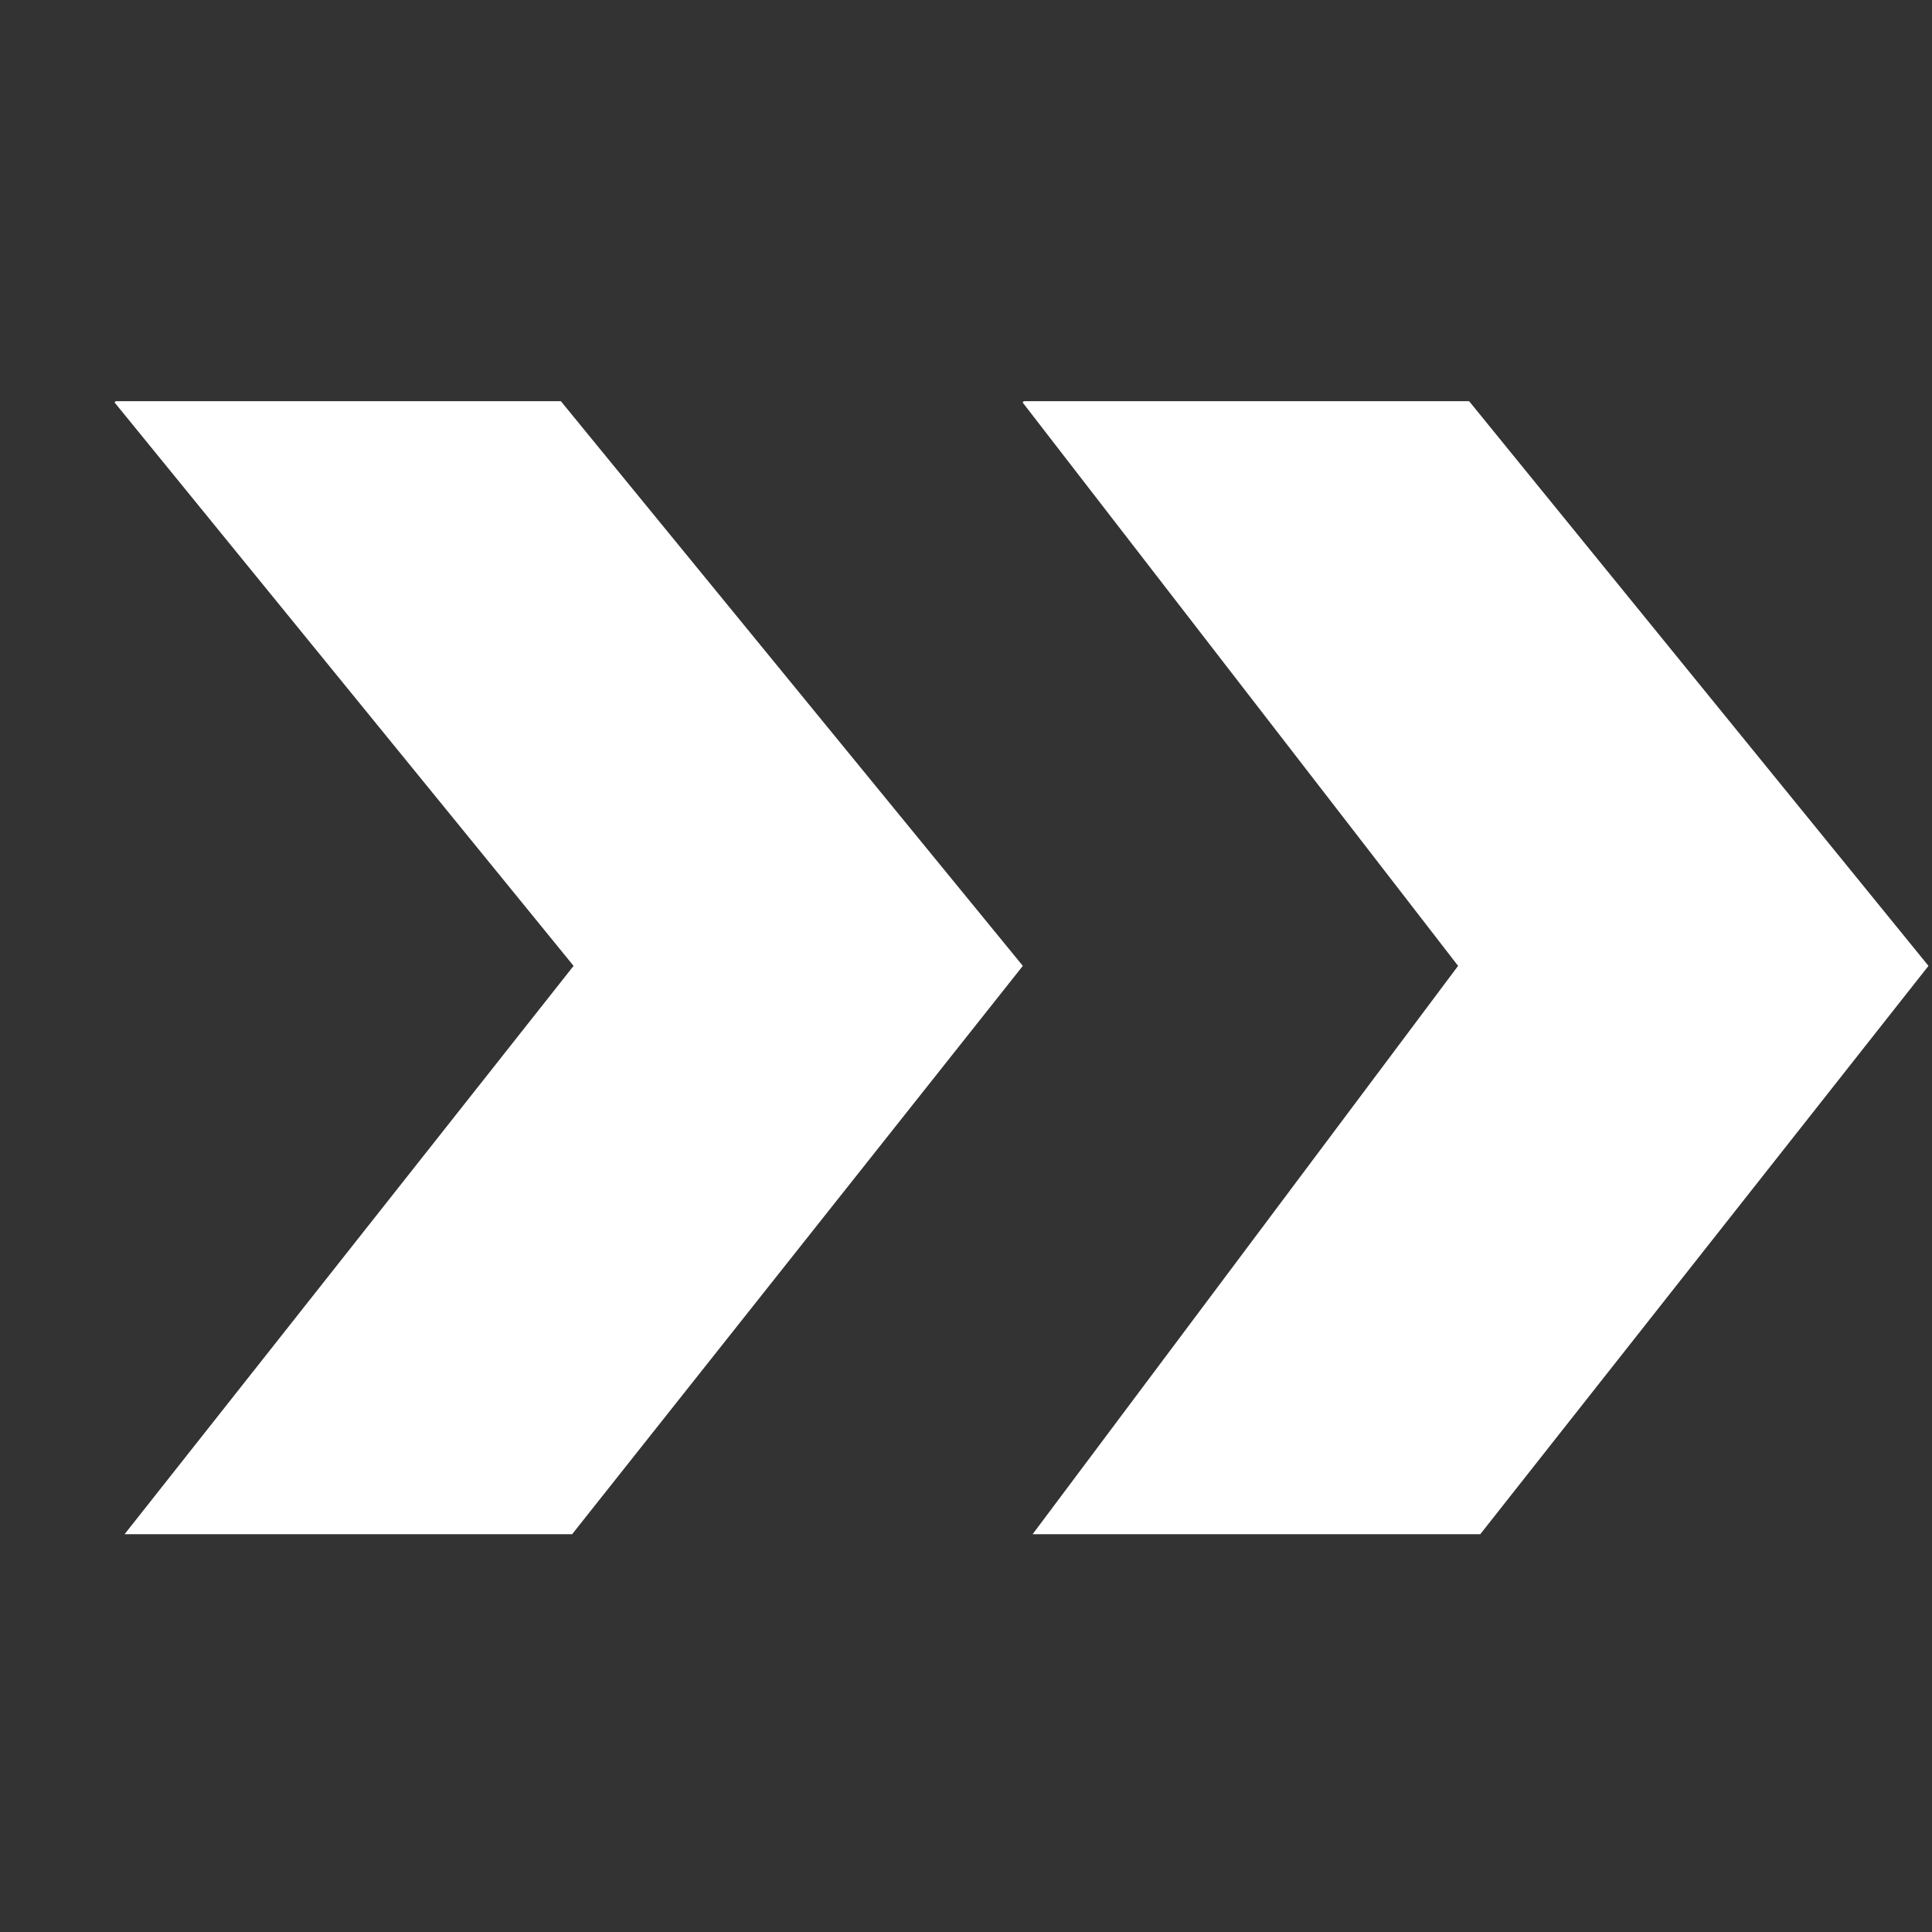 
<svg width="17px" height="17px" viewBox="0 -0.5 17 17" version="1.1" xmlns="http://www.w3.org/2000/svg" xmlns:xlink="http://www.w3.org/1999/xlink" class="si-glyph si-glyph-two-arrow-right">
    
    <rect x="0" y="-0.5" width="17" height="17" fill="#333333" stroke="none"/>
    
    <title>1133</title>
    
    <defs></defs>
    <g stroke="none" stroke-width="1" fill="none" fill-rule="evenodd">
        <g transform="translate(1, 3)" fill="#fff">
            <path d="M11.83,4.999 L8.086,10 L12.025,10 L15.969,4.999 L11.927,0.03 L8.009,0.03 L7.998,0.041 L11.83,4.999 Z" class="si-glyph-fill"></path>
            <path d="M4.047,4.999 L0.096,10 L4.034,10 L8,4.999 L3.935,0.03 L0.018,0.03 L0.008,0.041 L4.047,4.999 Z" class="si-glyph-fill"></path>
        </g>
    </g>
</svg>